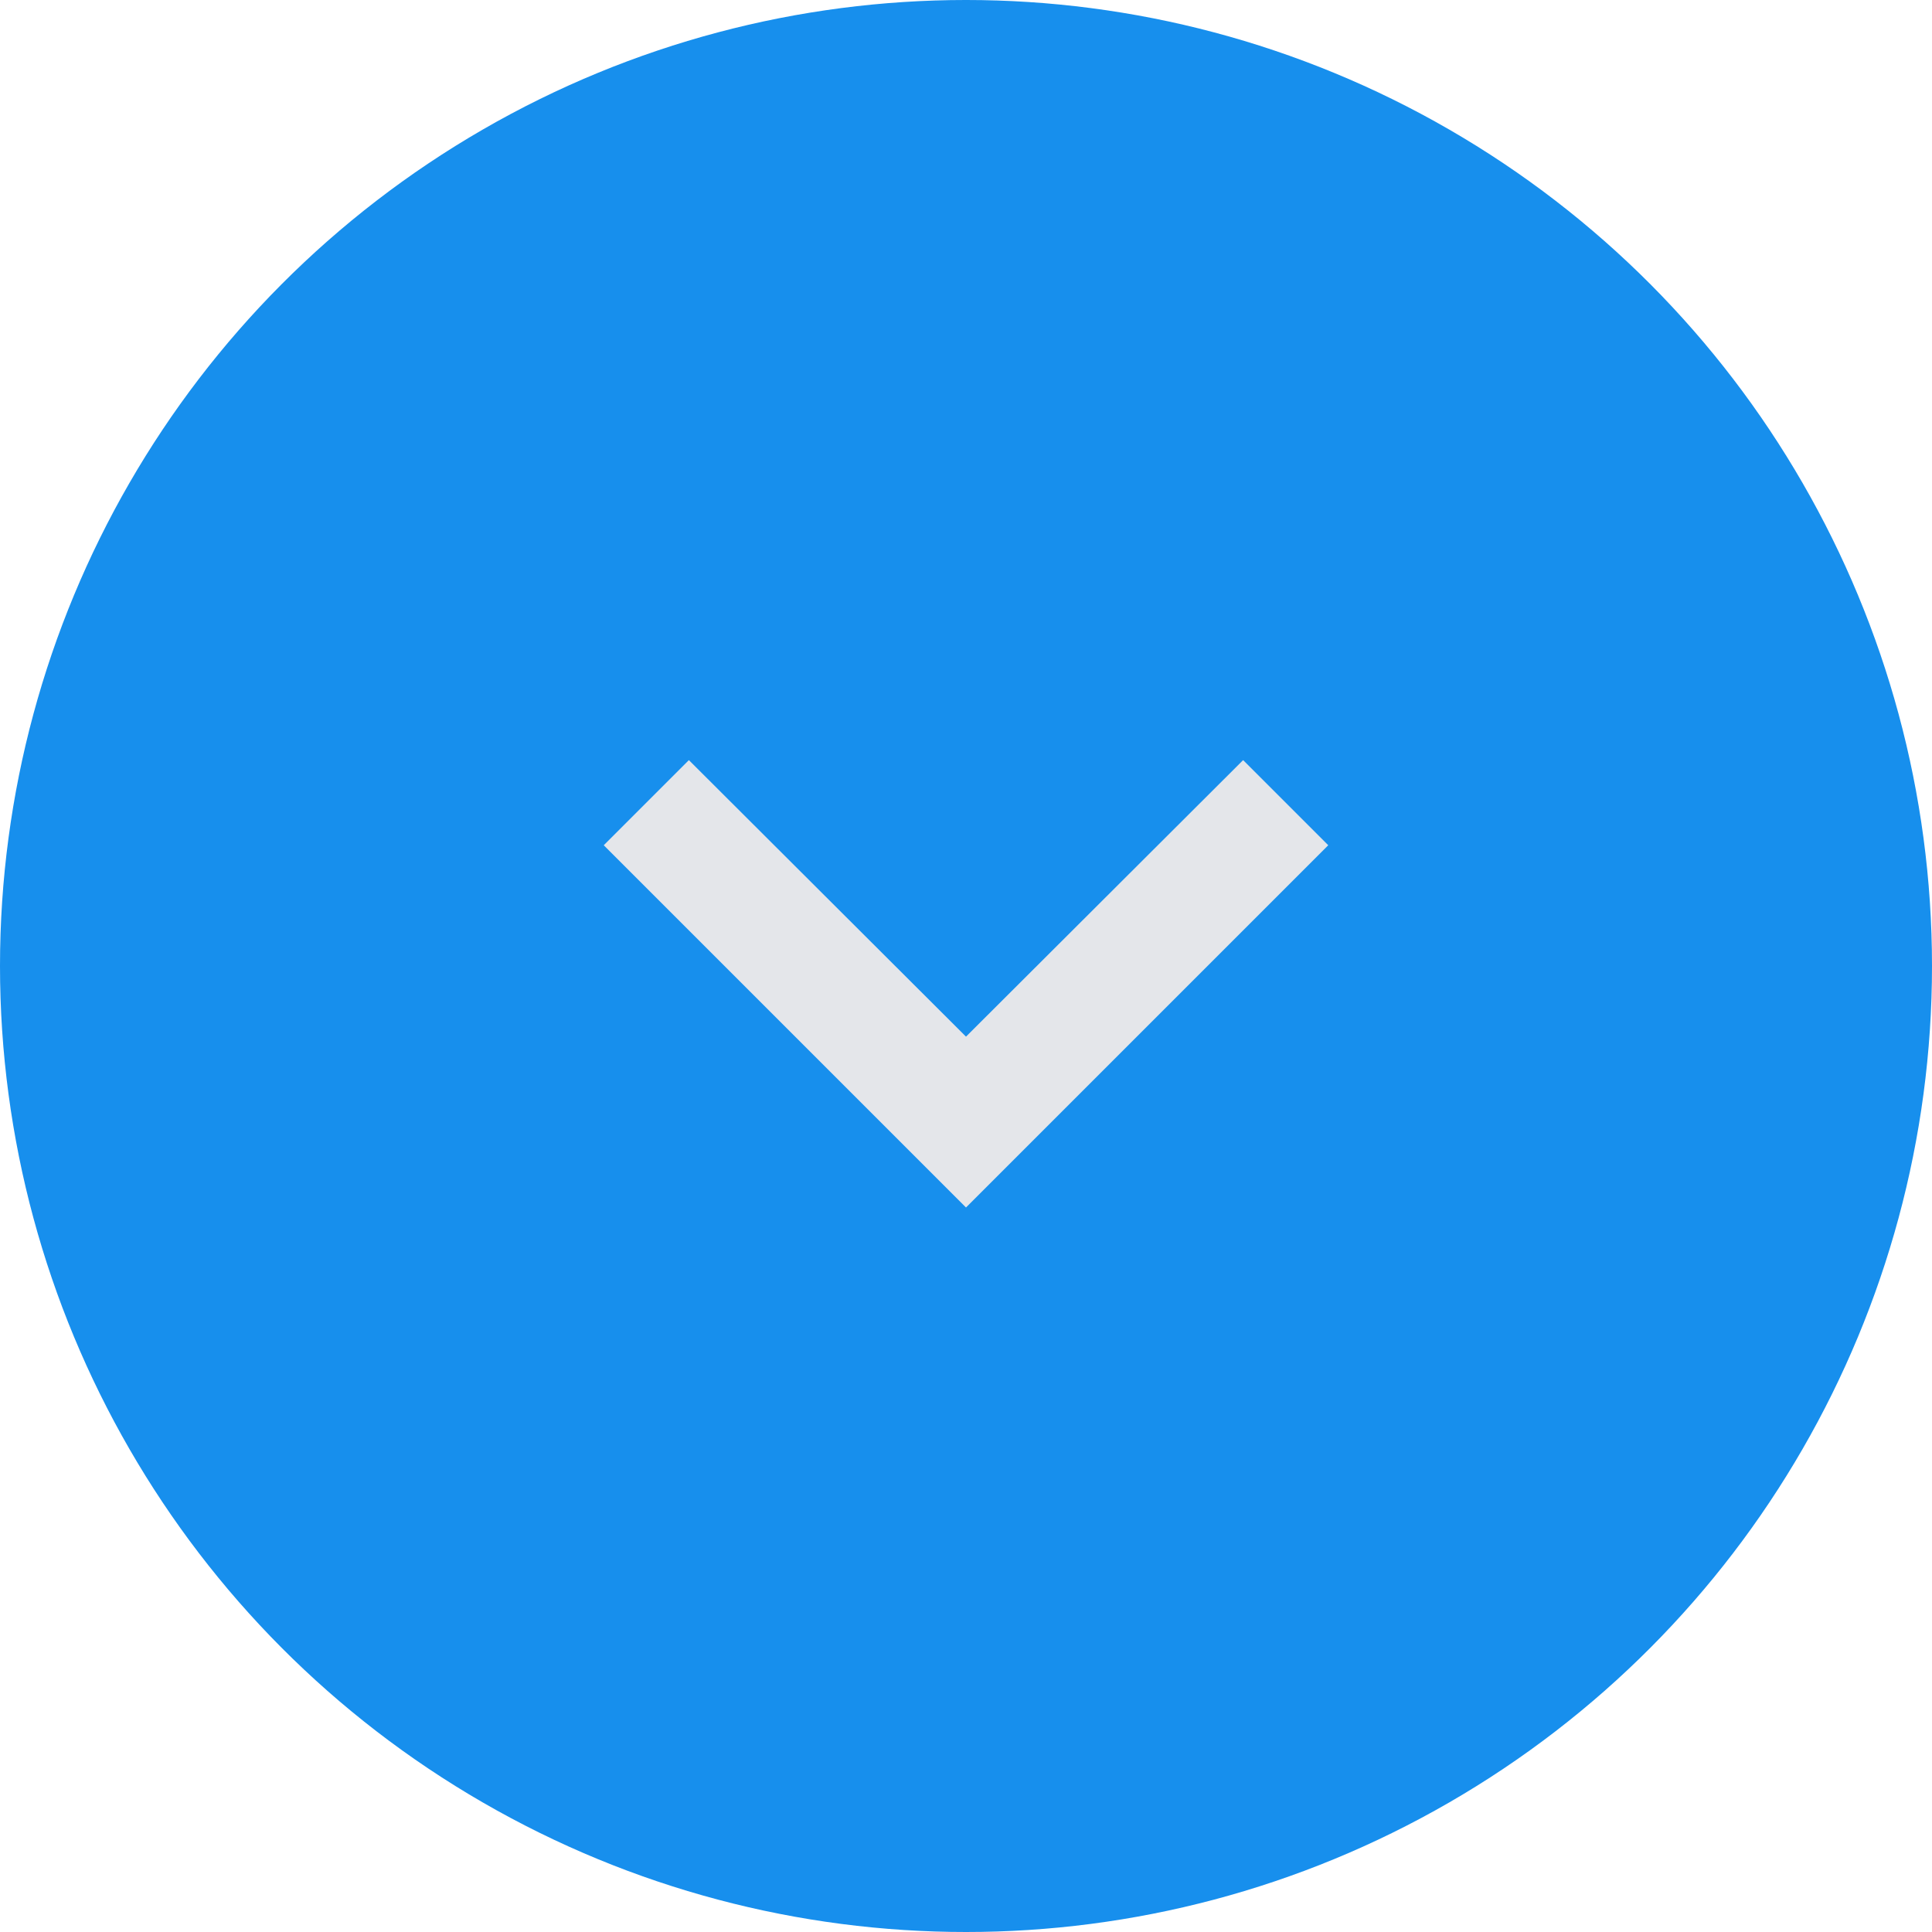 <svg xmlns="http://www.w3.org/2000/svg" width="32" height="32" viewBox="0 0 32 32">
  <g id="Groupe_57" data-name="Groupe 57" transform="translate(-1272 -27)">
    <circle id="Ellipse_28" data-name="Ellipse 28" cx="16" cy="16" r="16" transform="translate(1272 27)" fill="#178fed"/>
    <g id="keyboard_arrow_down-24px" transform="translate(1276 31)">
      <path id="Tracé_34" data-name="Tracé 34" d="M0,0H24V24H0Z" fill="none"/>
      <path id="Tracé_35" data-name="Tracé 35" d="M7.41,8.59,12,13.17l4.59-4.58L18,10l-6,6L6,10Z" transform="translate(0)" fill="#e4e6ea"/>
    </g>
  </g>
</svg>
